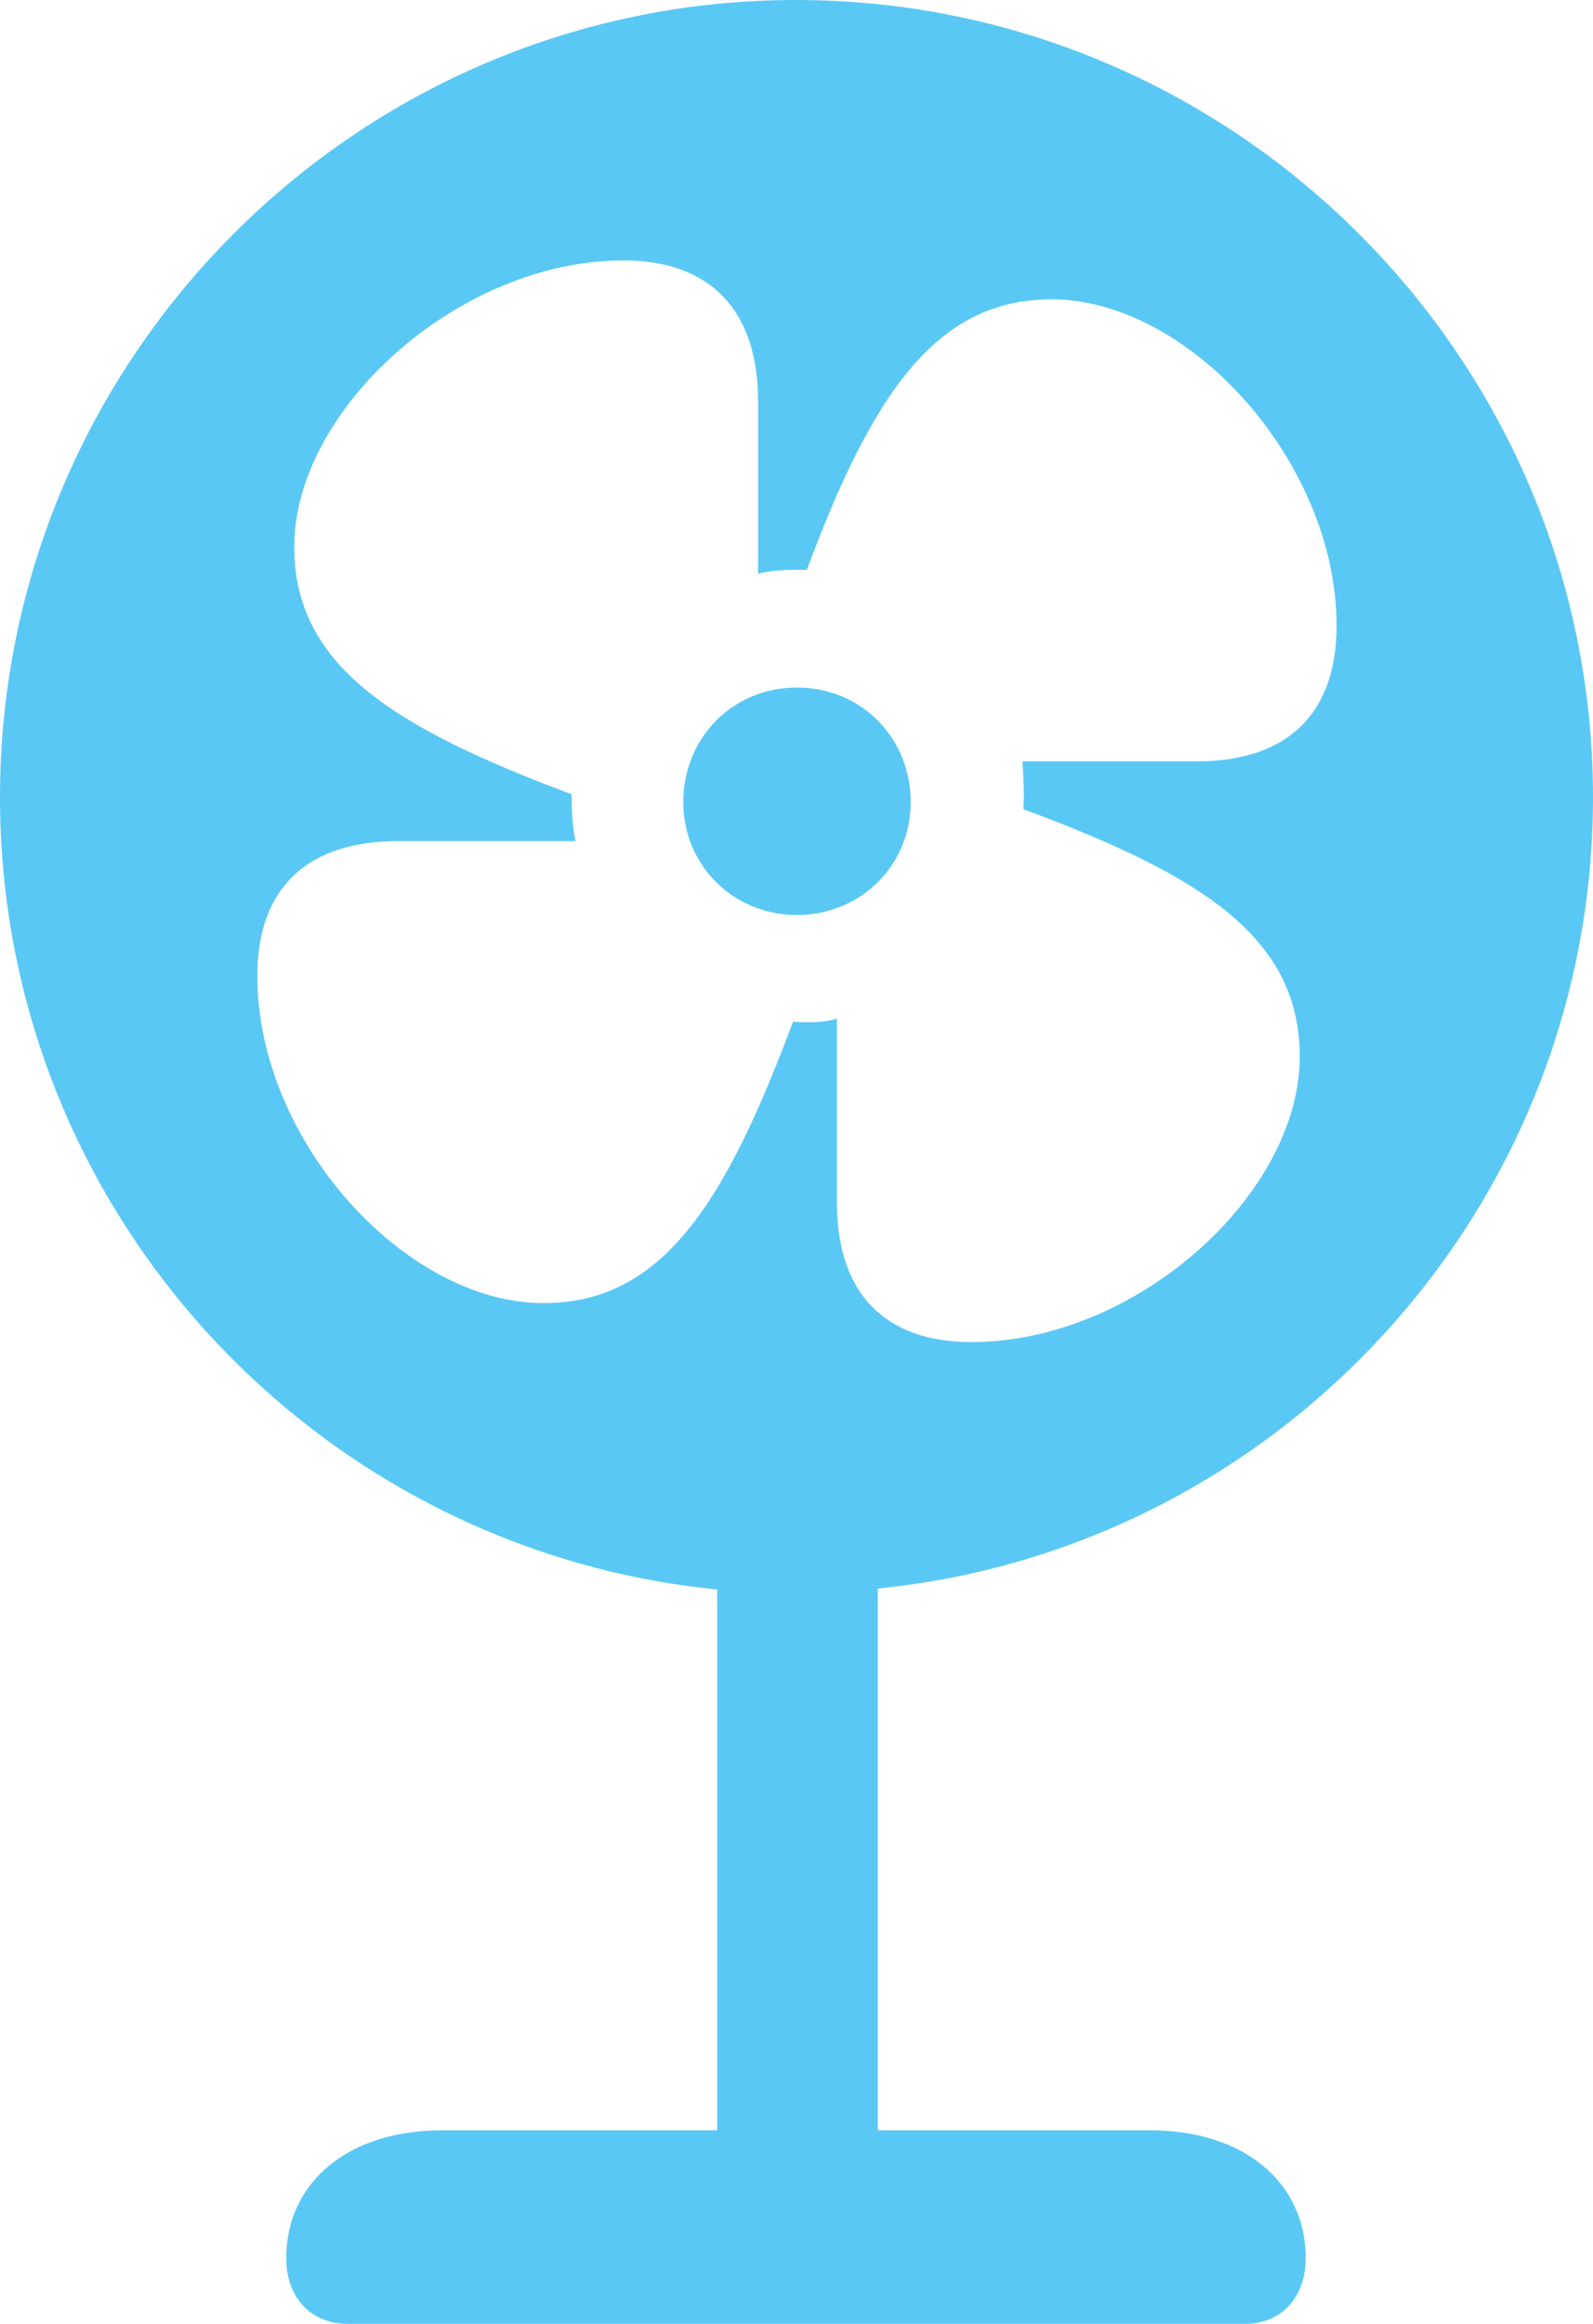 <?xml version="1.0" encoding="UTF-8"?>
<!--Generator: Apple Native CoreSVG 175.5-->
<!DOCTYPE svg
PUBLIC "-//W3C//DTD SVG 1.1//EN"
       "http://www.w3.org/Graphics/SVG/1.1/DTD/svg11.dtd">
<svg version="1.1" xmlns="http://www.w3.org/2000/svg" xmlns:xlink="http://www.w3.org/1999/xlink" width="19.495" height="28.43">
 <g>
  <rect height="28.43" opacity="0" width="19.495" x="0" y="0"/>
  <path d="M4.26 28.43L15.234 28.43C15.686 28.43 15.979 28.101 15.979 27.625C15.979 26.709 15.234 26.062 14.075 26.062L10.742 26.062L10.742 19.434C15.649 18.945 19.495 14.783 19.495 9.753C19.495 4.382 15.112 0 9.741 0C4.37 0 0 4.382 0 9.753C0 14.807 3.857 18.957 8.777 19.446L8.777 26.062L5.408 26.062C4.248 26.062 3.503 26.709 3.503 27.625C3.503 28.101 3.796 28.43 4.26 28.43ZM6.653 15.942C4.956 15.942 3.149 13.953 3.149 11.938C3.149 10.864 3.76 10.29 4.871 10.29L7.043 10.29C7.007 10.132 6.995 9.9 6.995 9.717C4.81 8.899 3.601 8.142 3.601 6.689C3.601 5.005 5.615 3.186 7.629 3.186C8.704 3.186 9.277 3.809 9.277 4.907L9.277 7.019C9.46 6.97 9.692 6.97 9.875 6.97C10.669 4.834 11.45 3.662 12.866 3.662C14.563 3.662 16.357 5.664 16.357 7.654C16.357 8.74 15.747 9.314 14.648 9.314L12.512 9.314C12.524 9.521 12.537 9.705 12.524 9.9C14.697 10.706 15.906 11.462 15.906 12.927C15.906 14.612 13.904 16.419 11.89 16.419C10.815 16.419 10.242 15.808 10.242 14.71L10.242 12.463C10.071 12.512 9.9 12.512 9.705 12.5C8.875 14.722 8.105 15.942 6.653 15.942ZM9.753 11.194C10.535 11.194 11.145 10.584 11.145 9.814C11.145 9.021 10.535 8.411 9.753 8.411C8.972 8.411 8.362 9.021 8.362 9.814C8.362 10.584 8.972 11.194 9.753 11.194Z" fill="#5ac8f5"/>
 </g>
</svg>
